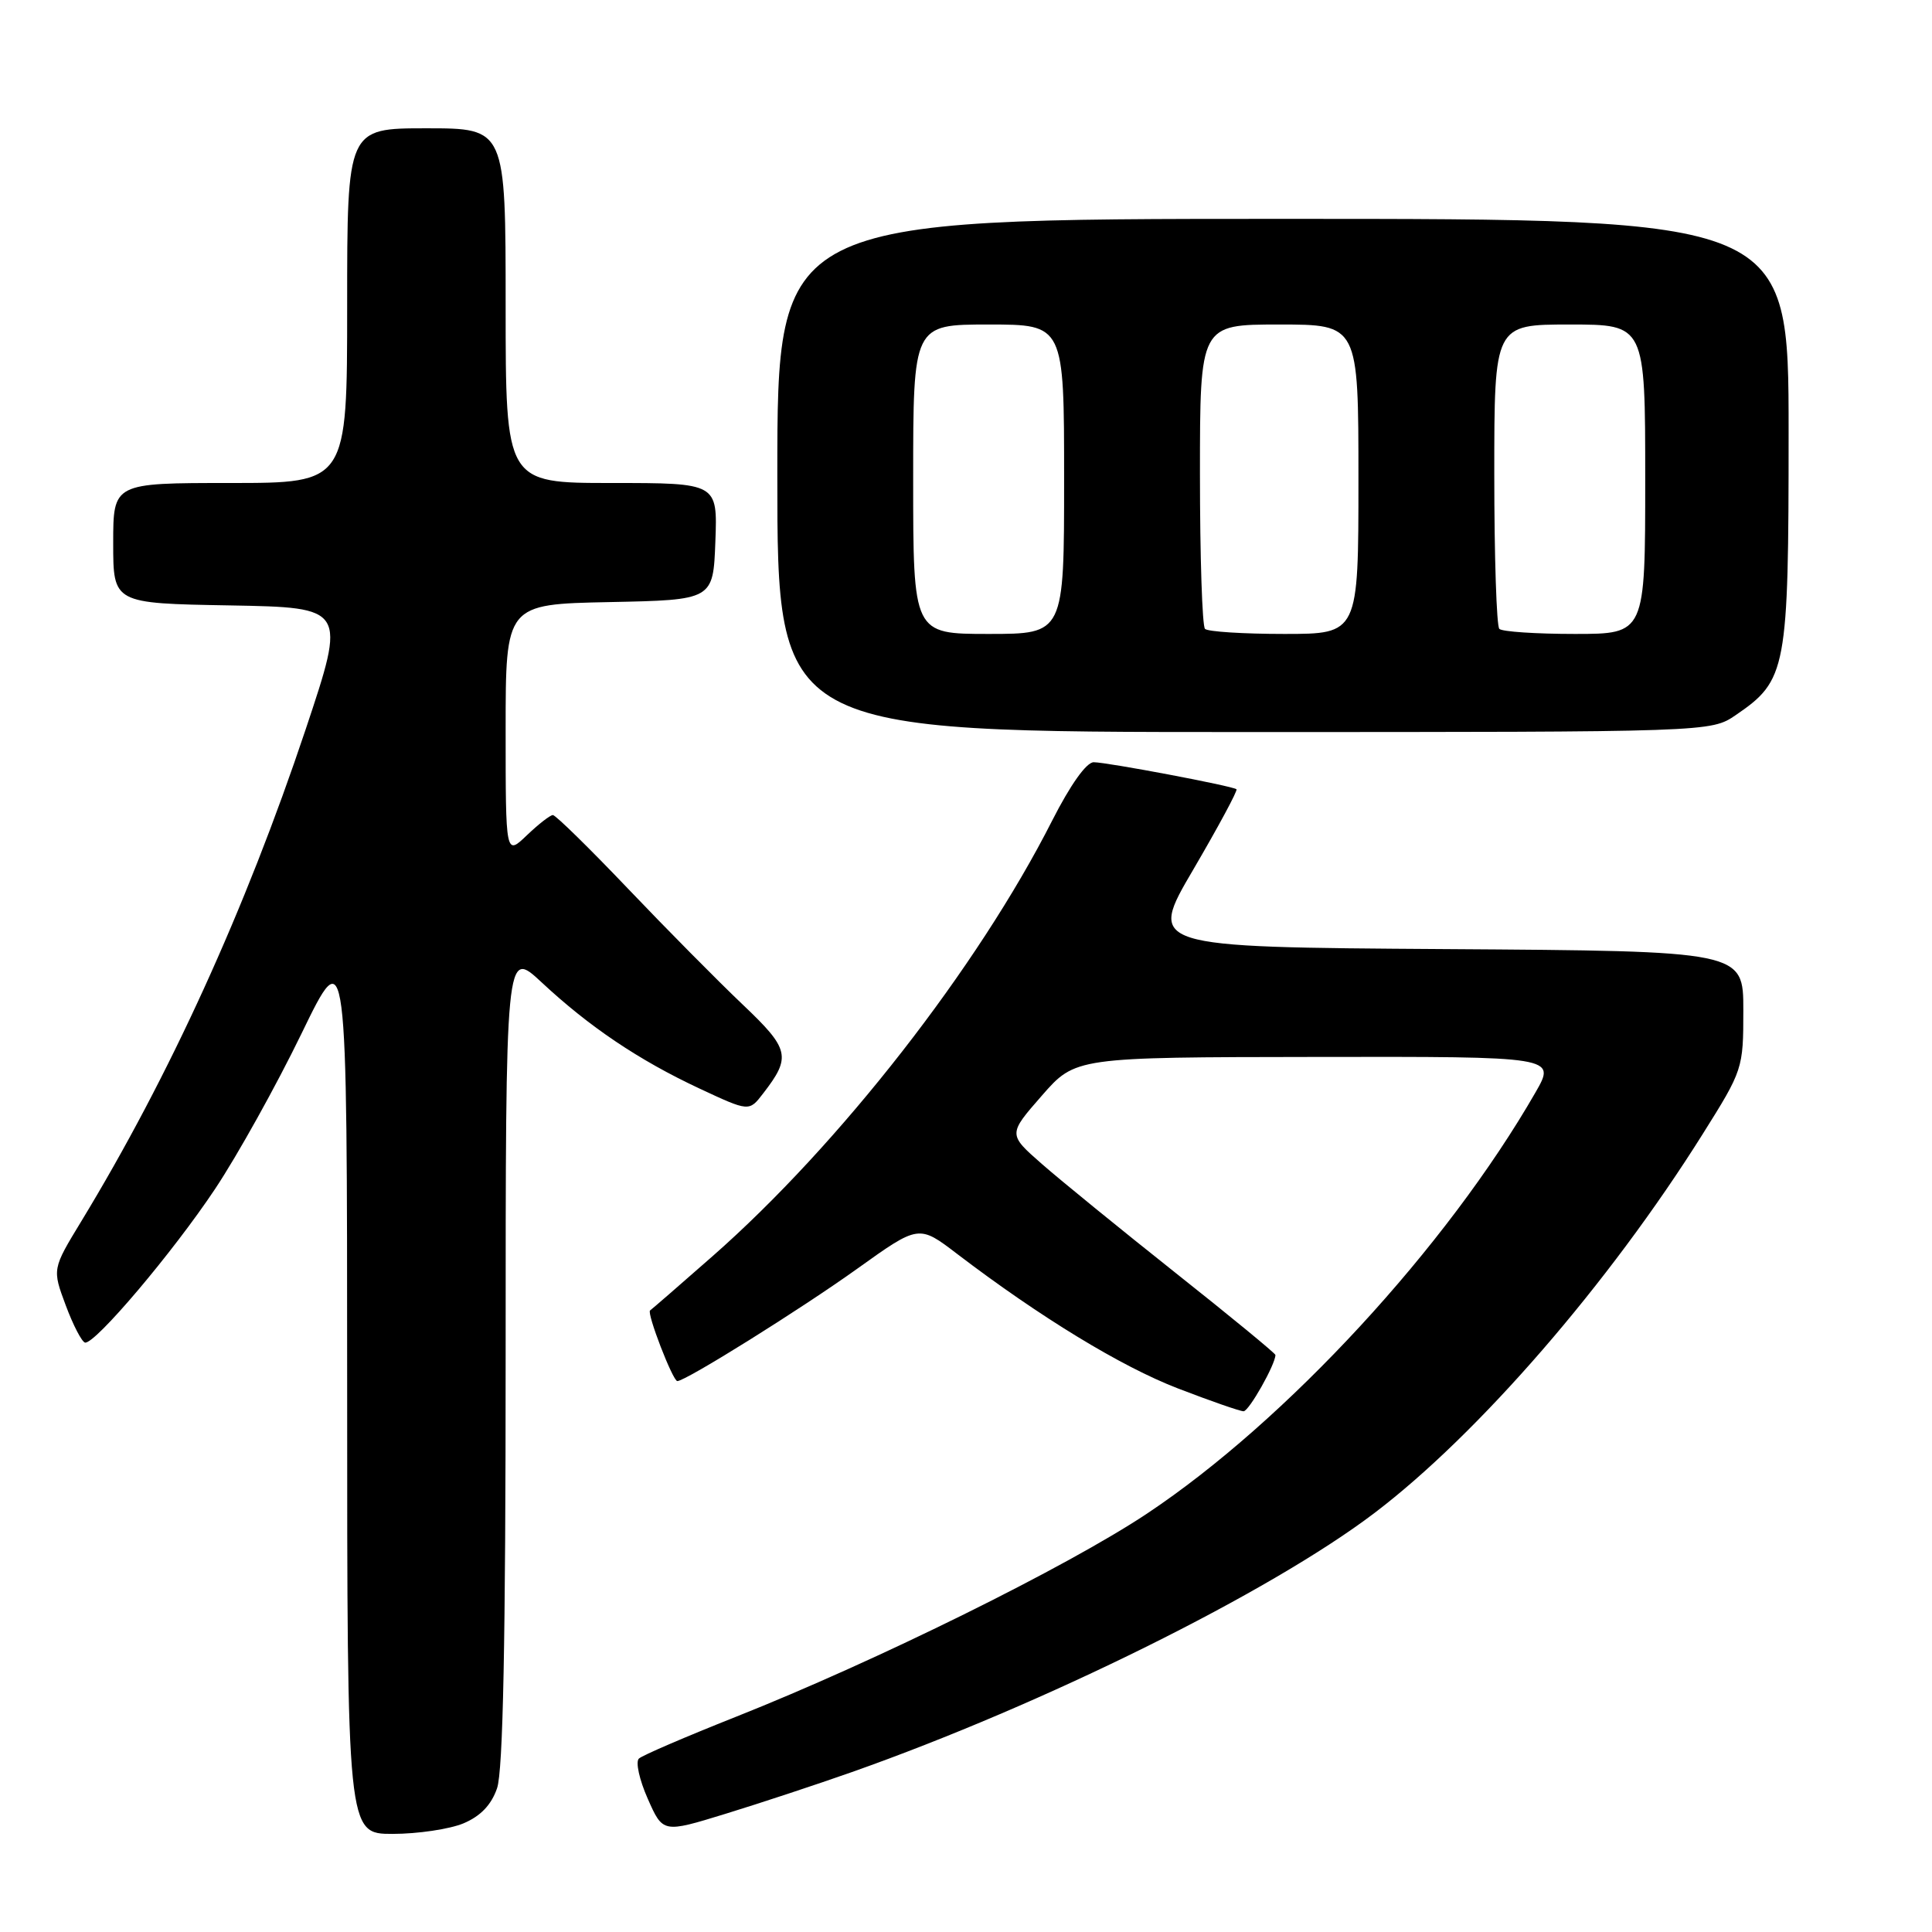 <?xml version="1.0" encoding="UTF-8" standalone="no"?>
<!DOCTYPE svg PUBLIC "-//W3C//DTD SVG 1.1//EN" "http://www.w3.org/Graphics/SVG/1.1/DTD/svg11.dtd" >
<svg xmlns="http://www.w3.org/2000/svg" xmlns:xlink="http://www.w3.org/1999/xlink" version="1.1" viewBox="0 0 256 256">
 <g >
 <path fill="currentColor"
d=" M 61.40 241.61 C 63.66 240.66 65.10 239.17 65.86 236.96 C 66.66 234.68 67.00 217.42 67.00 179.71 C 67.00 125.73 67.00 125.73 71.75 130.15 C 78.08 136.06 84.64 140.47 92.65 144.22 C 99.26 147.31 99.26 147.31 101.11 144.90 C 104.88 140.03 104.64 139.02 98.37 133.07 C 95.14 130.00 88.32 123.11 83.21 117.75 C 78.10 112.39 73.62 108.00 73.26 108.00 C 72.90 108.00 71.35 109.21 69.80 110.69 C 67.00 113.37 67.00 113.37 67.00 96.72 C 67.00 80.06 67.00 80.06 80.75 79.78 C 94.50 79.50 94.50 79.50 94.79 71.75 C 95.08 64.00 95.08 64.00 81.04 64.00 C 67.00 64.00 67.00 64.00 67.00 40.50 C 67.00 17.00 67.00 17.00 56.50 17.00 C 46.00 17.00 46.00 17.00 46.00 40.50 C 46.00 64.00 46.00 64.00 30.50 64.00 C 15.00 64.00 15.00 64.00 15.00 71.97 C 15.00 79.95 15.00 79.95 30.45 80.22 C 45.89 80.50 45.89 80.50 40.50 96.65 C 32.51 120.54 22.44 142.63 10.77 161.83 C 6.92 168.16 6.92 168.16 8.71 172.96 C 9.69 175.60 10.85 177.82 11.27 177.90 C 12.59 178.13 22.92 165.93 28.52 157.51 C 31.47 153.08 36.61 143.84 39.94 136.98 C 45.99 124.50 45.99 124.50 46.00 183.75 C 46.00 243.00 46.00 243.00 52.03 243.00 C 55.35 243.00 59.56 242.37 61.40 241.61 Z  M 112.88 234.81 C 138.37 225.81 168.26 211.00 182.11 200.49 C 195.89 190.03 213.19 170.07 225.61 150.28 C 230.94 141.79 231.00 141.61 231.00 133.86 C 231.00 126.02 231.00 126.02 191.54 125.76 C 152.08 125.50 152.08 125.50 158.14 115.18 C 161.46 109.50 164.03 104.73 163.84 104.58 C 163.30 104.14 146.68 101.00 144.92 101.00 C 143.95 101.00 141.82 104.01 139.42 108.73 C 129.57 128.17 111.23 151.68 94.42 166.45 C 90.06 170.28 86.34 173.51 86.14 173.64 C 85.66 173.96 89.15 183.00 89.75 183.00 C 90.86 183.00 106.11 173.47 113.62 168.09 C 121.75 162.27 121.75 162.27 126.84 166.16 C 137.81 174.52 148.55 181.07 156.07 183.97 C 160.40 185.64 164.32 187.00 164.78 187.00 C 165.49 187.00 169.00 180.79 169.00 179.54 C 169.00 179.33 163.04 174.43 155.75 168.65 C 148.46 162.86 140.49 156.37 138.04 154.22 C 133.57 150.30 133.57 150.30 138.04 145.19 C 142.50 140.09 142.50 140.09 174.35 140.05 C 206.19 140.00 206.19 140.00 203.46 144.75 C 191.70 165.22 170.42 188.29 151.97 200.57 C 141.36 207.63 116.08 220.12 97.50 227.49 C 90.90 230.11 85.12 232.59 84.66 233.02 C 84.19 233.44 84.72 235.84 85.83 238.34 C 87.84 242.89 87.84 242.89 96.13 240.34 C 100.69 238.94 108.23 236.45 112.88 234.81 Z  M 230.00 94.75 C 236.75 90.14 237.00 88.79 237.00 57.27 C 237.00 29.00 237.00 29.00 170.00 29.00 C 103.00 29.00 103.00 29.00 103.00 63.00 C 103.00 97.00 103.00 97.00 164.85 97.00 C 226.70 97.00 226.70 97.00 230.00 94.75 Z  M 121.00 63.50 C 121.00 43.00 121.00 43.00 131.00 43.00 C 141.00 43.00 141.00 43.00 141.00 63.50 C 141.00 84.00 141.00 84.00 131.00 84.00 C 121.00 84.00 121.00 84.00 121.00 63.50 Z  M 159.67 83.33 C 159.30 82.97 159.00 73.74 159.00 62.83 C 159.00 43.00 159.00 43.00 169.50 43.00 C 180.00 43.00 180.00 43.00 180.00 63.50 C 180.00 84.00 180.00 84.00 170.17 84.00 C 164.76 84.00 160.03 83.70 159.67 83.33 Z  M 198.67 83.33 C 198.30 82.97 198.00 73.74 198.00 62.83 C 198.00 43.00 198.00 43.00 208.00 43.00 C 218.00 43.00 218.00 43.00 218.00 63.50 C 218.00 84.00 218.00 84.00 208.67 84.00 C 203.53 84.00 199.03 83.70 198.67 83.33 Z "/>
</g>
</svg>